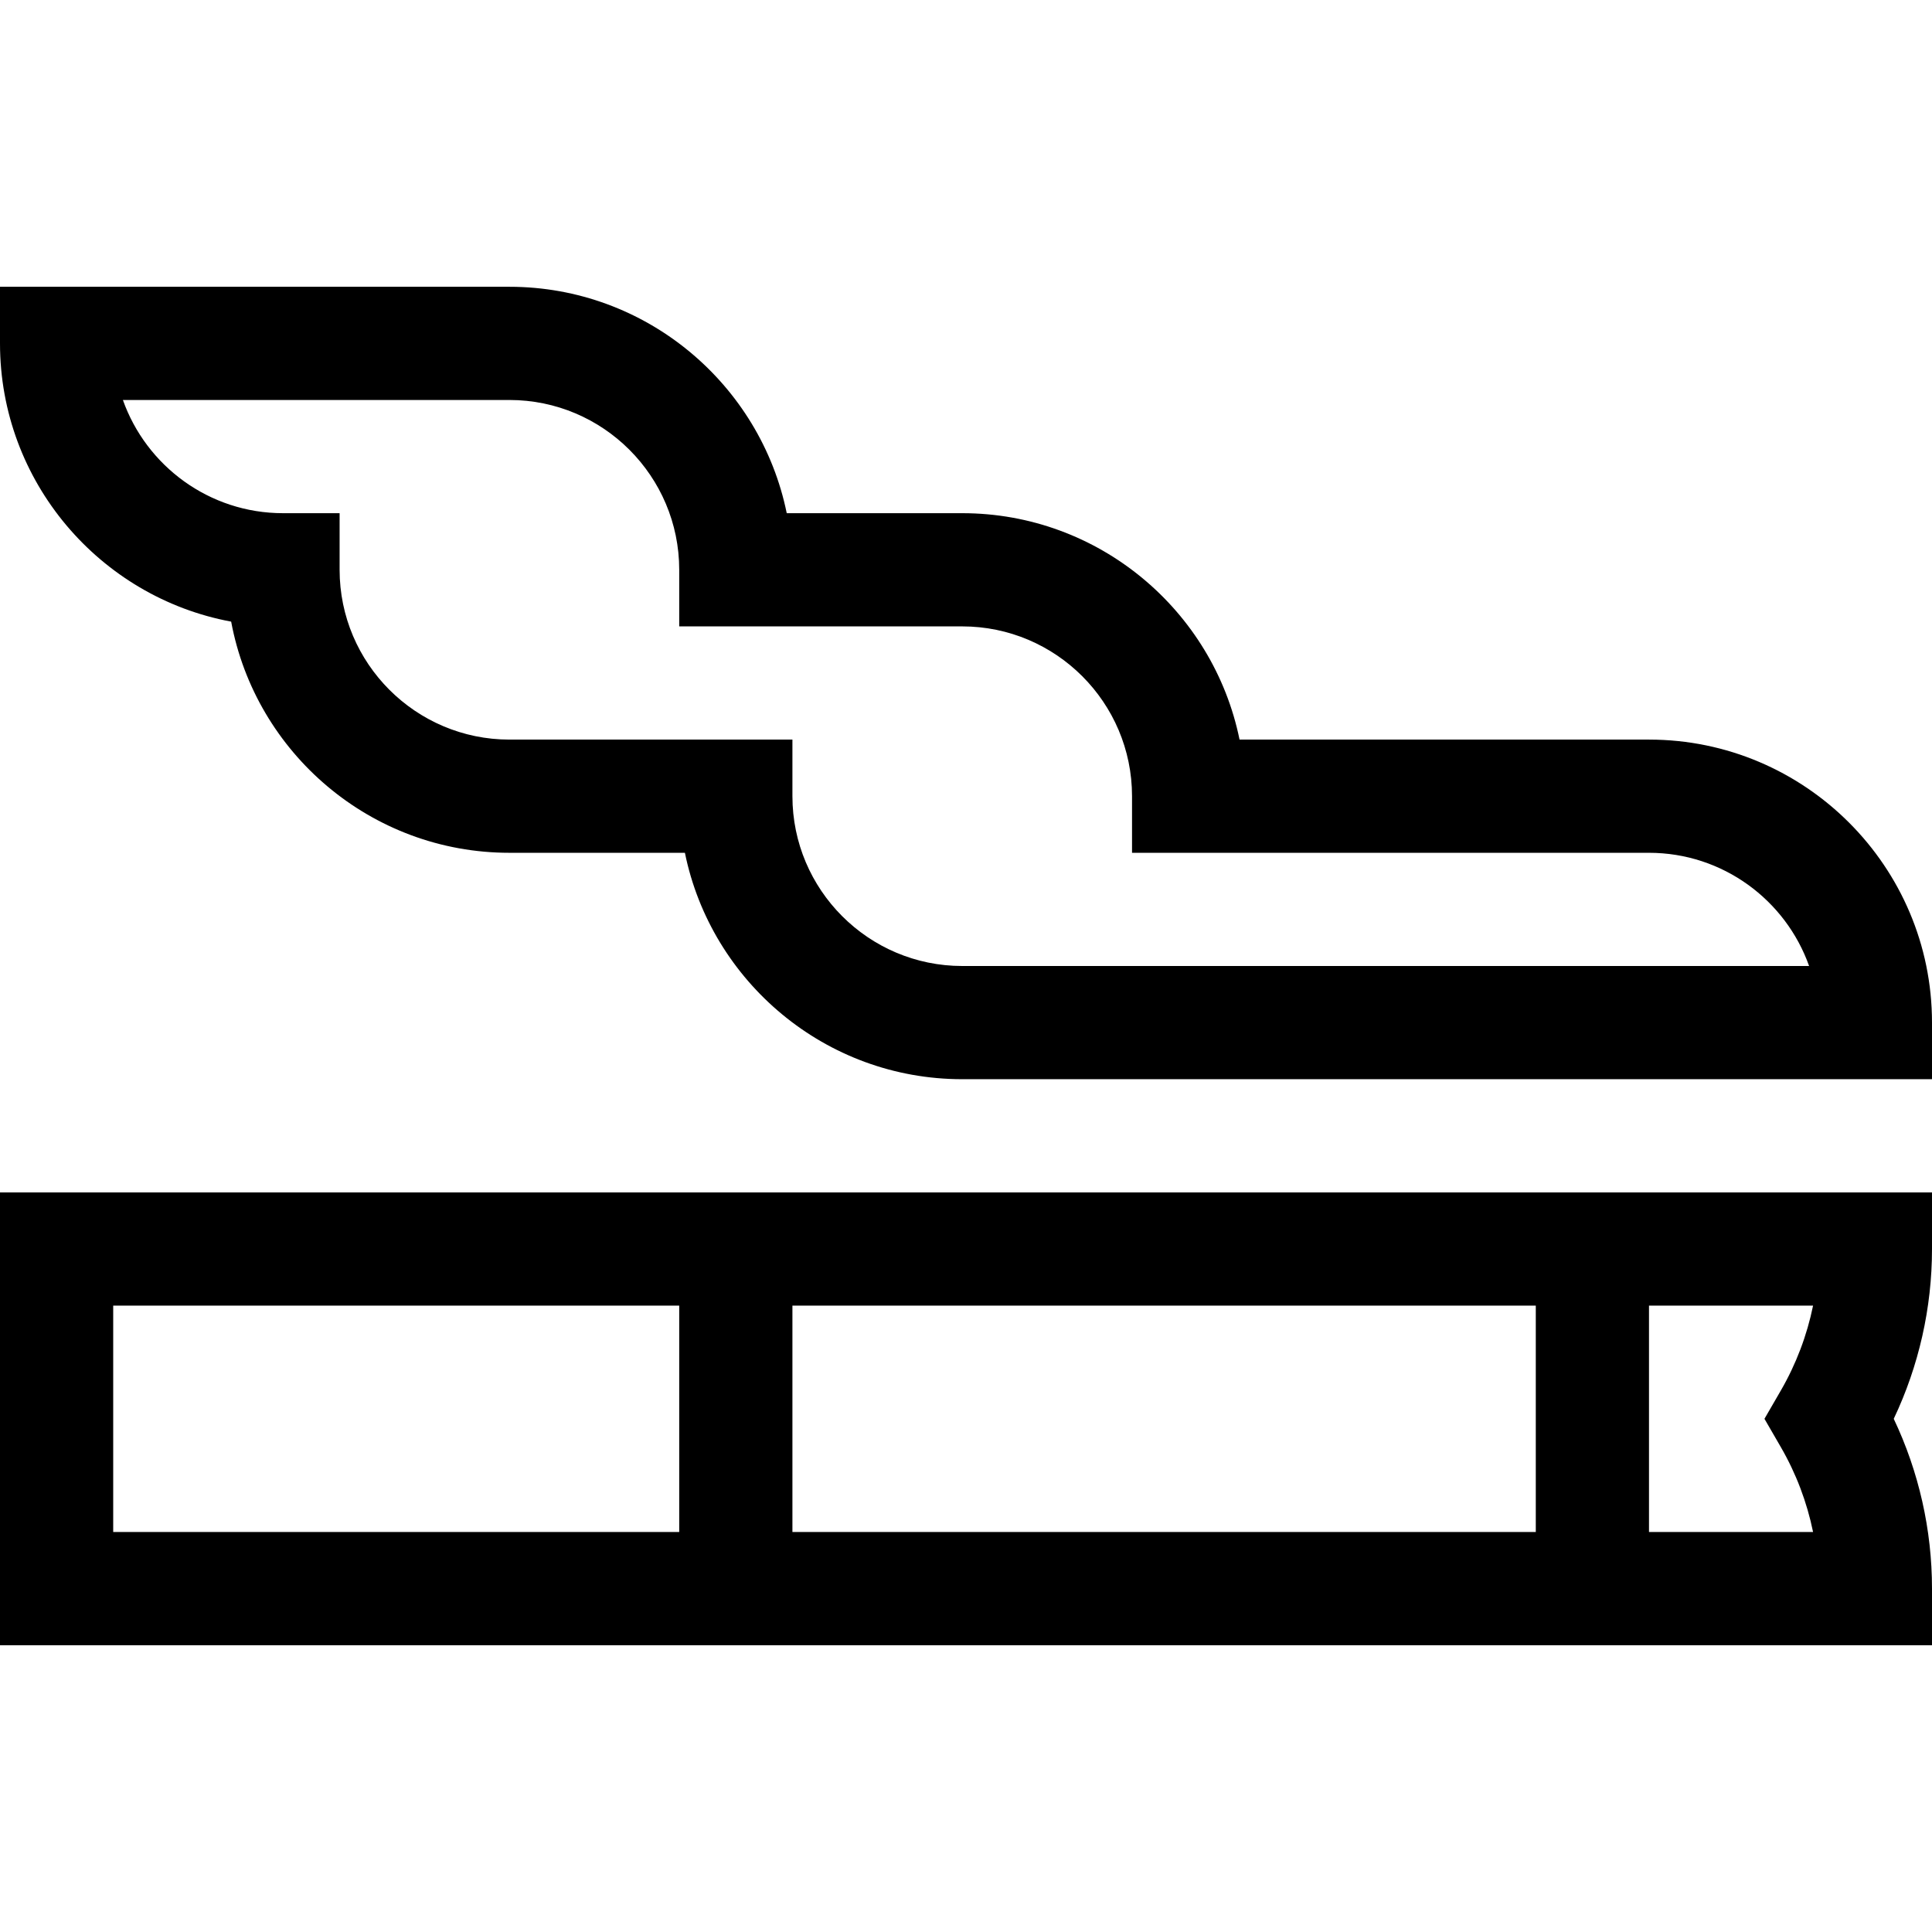 <svg id="Capa_1" enable-background="new 0 0 512 512" height="512" viewBox="0 0 512 512" width="512" xmlns="http://www.w3.org/2000/svg"><g><path d="m0 436h512v-15c0-15.589-3.485-30.985-10.139-45 6.654-14.015 10.139-29.411 10.139-45v-15h-512zm210-30v-60h197v60zm261.947-22.487c4.05 7 6.924 14.604 8.535 22.487h-43.482v-60h43.482c-1.611 7.884-4.485 15.488-8.535 22.487l-4.347 7.513zm-441.947-37.513h150v60h-150z"/><path d="m437 196h-108.507c-6.97-34.191-37.274-60-73.493-60h-46.507c-6.97-34.191-37.274-60-73.493-60h-135v15c0 36.663 26.445 67.266 61.261 73.739 6.472 34.816 37.076 61.261 73.739 61.261h46.507c6.97 34.191 37.274 60 73.493 60h257v-15c0-41.355-33.645-75-75-75zm-182 60c-24.813 0-45-20.187-45-45v-15h-75c-24.813 0-45-20.187-45-45v-15h-15c-19.557 0-36.239-12.539-42.43-30h102.43c24.813 0 45 20.187 45 45v15h75c24.813 0 45 20.187 45 45v15h137c19.557 0 36.239 12.539 42.43 30z"/></g></svg>